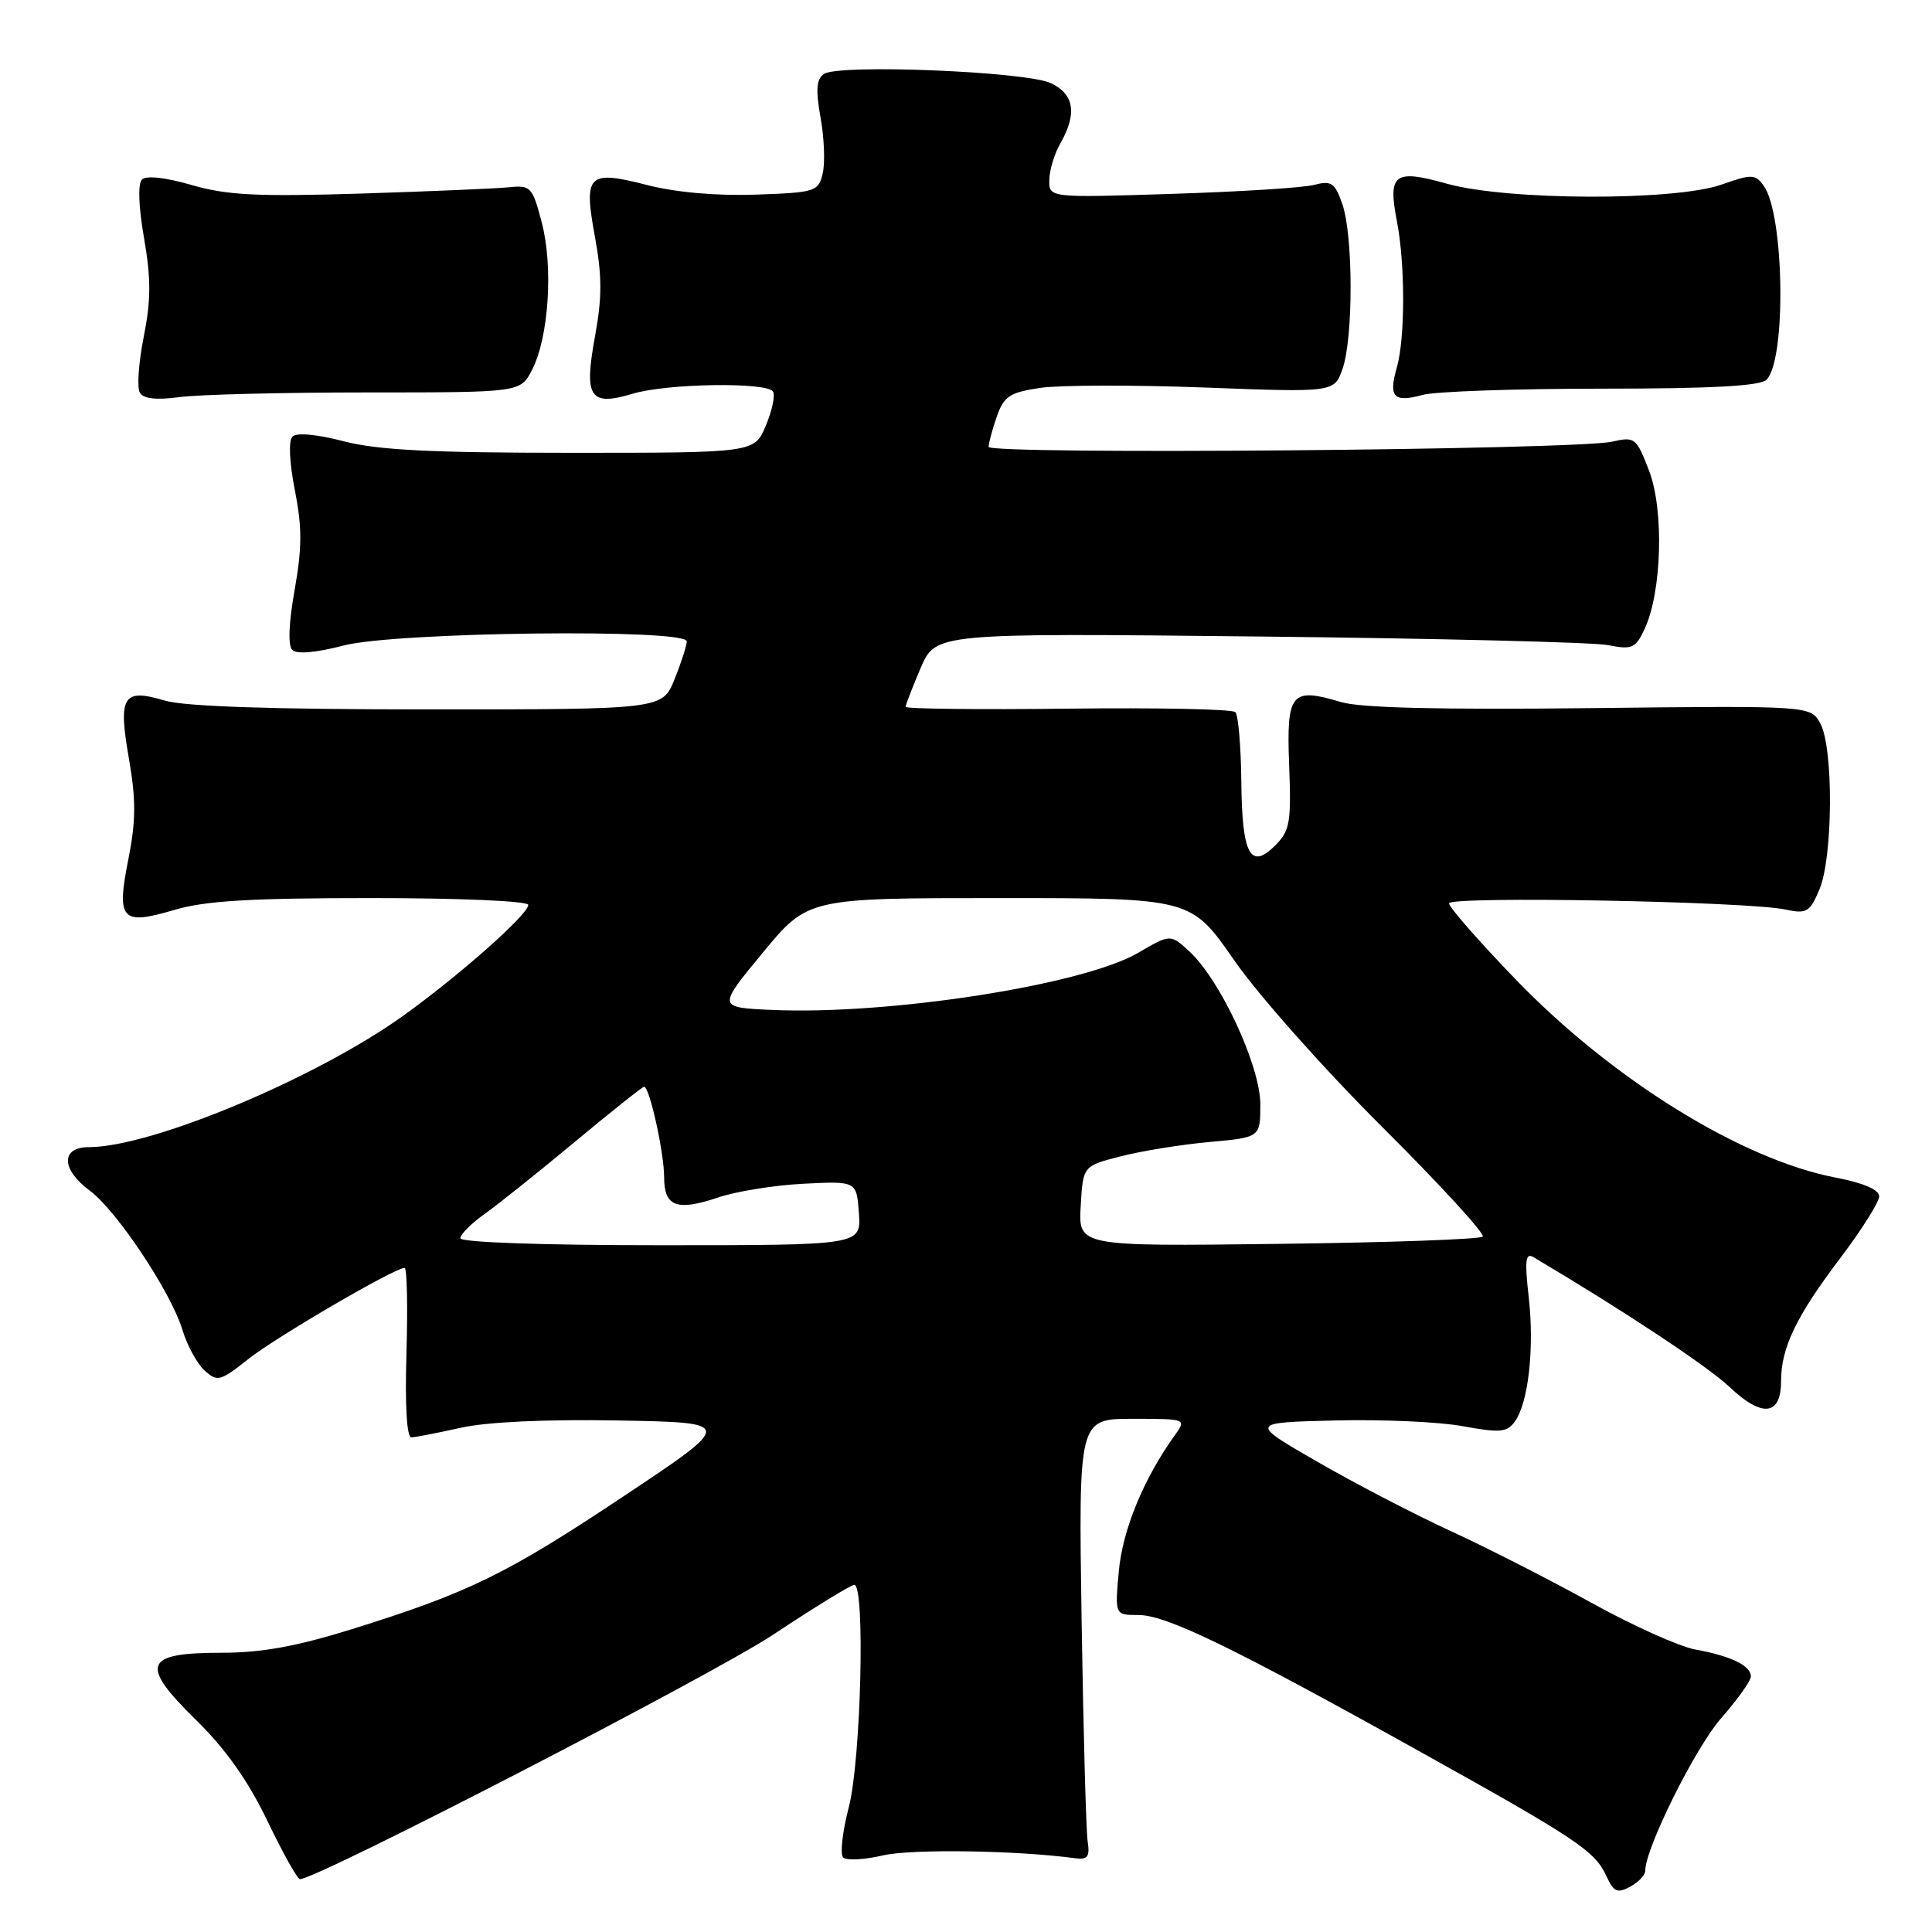 <?xml version="1.0" encoding="UTF-8" standalone="no"?>
<!DOCTYPE svg PUBLIC "-//W3C//DTD SVG 1.1//EN" "http://www.w3.org/Graphics/SVG/1.1/DTD/svg11.dtd" >
<svg xmlns="http://www.w3.org/2000/svg" xmlns:xlink="http://www.w3.org/1999/xlink" version="1.1" viewBox="0 0 256 256">
 <g >
 <path fill="currentColor"
d=" M 218.00 247.90 C 218.00 244.91 224.65 231.54 228.07 227.66 C 230.23 225.20 232.00 222.72 232.00 222.13 C 232.00 220.71 229.32 219.41 224.64 218.57 C 222.52 218.18 216.32 215.40 210.86 212.37 C 205.40 209.35 197.03 205.08 192.26 202.89 C 187.49 200.70 179.53 196.56 174.57 193.70 C 165.55 188.50 165.55 188.50 176.87 188.22 C 183.09 188.06 190.73 188.40 193.84 188.98 C 198.73 189.88 199.67 189.80 200.71 188.38 C 202.52 185.91 203.33 178.64 202.56 171.84 C 202.01 167.01 202.14 165.96 203.19 166.58 C 215.09 173.63 226.26 181.03 229.18 183.79 C 233.51 187.88 236.00 187.59 236.00 183.00 C 236.00 178.58 238.01 174.41 243.85 166.70 C 246.68 162.96 249.00 159.27 249.00 158.52 C 249.00 157.64 246.93 156.75 243.25 156.04 C 230.76 153.66 213.55 142.99 200.75 129.69 C 195.94 124.70 192.00 120.20 192.00 119.70 C 192.00 118.71 231.50 119.43 236.59 120.52 C 239.40 121.12 239.81 120.87 241.09 117.84 C 242.88 113.60 242.96 99.16 241.22 95.90 C 239.93 93.50 239.93 93.50 210.72 93.83 C 190.87 94.06 180.28 93.80 177.71 93.03 C 171.06 91.04 170.45 91.78 170.82 101.41 C 171.11 108.99 170.92 110.08 168.97 112.03 C 165.67 115.33 164.57 113.23 164.48 103.51 C 164.43 98.87 164.08 94.75 163.69 94.36 C 163.30 93.96 153.31 93.76 141.49 93.90 C 129.67 94.04 120.00 93.93 120.00 93.66 C 120.00 93.39 120.90 91.08 121.99 88.52 C 123.98 83.88 123.98 83.88 166.74 84.34 C 190.26 84.59 211.10 85.10 213.05 85.48 C 216.27 86.11 216.72 85.91 217.92 83.34 C 220.20 78.46 220.51 67.62 218.52 62.40 C 216.83 57.99 216.63 57.84 213.63 58.52 C 208.81 59.62 131.00 60.27 131.00 59.21 C 131.00 58.71 131.49 56.90 132.08 55.20 C 133.02 52.51 133.77 52.01 137.81 51.40 C 140.37 51.02 150.19 50.99 159.64 51.35 C 176.80 52.00 176.80 52.00 177.90 48.85 C 179.33 44.74 179.31 31.20 177.87 27.06 C 176.88 24.21 176.42 23.90 174.12 24.50 C 172.68 24.88 164.19 25.41 155.25 25.69 C 139.00 26.21 139.00 26.21 139.04 23.85 C 139.05 22.56 139.71 20.38 140.50 19.00 C 142.75 15.07 142.34 12.48 139.25 11.02 C 135.97 9.47 111.13 8.46 109.18 9.80 C 108.17 10.49 108.07 11.88 108.73 15.60 C 109.22 18.30 109.34 21.62 109.01 23.00 C 108.44 25.39 108.04 25.51 100.14 25.79 C 94.98 25.97 89.58 25.50 85.76 24.52 C 77.87 22.50 77.30 23.07 78.85 31.48 C 79.78 36.56 79.78 39.44 78.85 44.52 C 77.35 52.68 78.13 53.88 83.83 52.17 C 88.41 50.80 101.64 50.60 102.43 51.89 C 102.74 52.39 102.31 54.41 101.48 56.39 C 99.97 60.00 99.97 60.00 75.70 60.00 C 57.12 60.00 50.04 59.64 45.54 58.47 C 42.03 57.55 39.30 57.30 38.76 57.84 C 38.21 58.39 38.34 61.25 39.07 64.95 C 40.04 69.87 40.03 72.61 39.04 78.17 C 38.26 82.54 38.14 85.54 38.72 86.12 C 39.31 86.71 41.88 86.49 45.54 85.53 C 52.40 83.74 91.00 83.28 91.00 84.98 C 91.00 85.52 90.28 87.77 89.39 89.98 C 87.78 94.00 87.78 94.00 56.76 94.00 C 35.99 94.00 24.44 93.61 21.83 92.83 C 16.28 91.17 15.63 92.22 17.09 100.57 C 18.03 105.98 18.01 108.78 17.02 113.79 C 15.40 121.90 16.07 122.65 23.06 120.58 C 27.14 119.36 33.14 119.00 49.18 119.00 C 60.98 119.00 70.00 119.39 70.00 119.91 C 70.00 121.17 60.72 129.38 53.36 134.64 C 41.72 142.95 20.04 152.00 11.79 152.00 C 8.03 152.00 8.08 154.94 11.89 157.76 C 15.46 160.40 22.66 171.22 24.18 176.23 C 24.80 178.29 26.12 180.70 27.11 181.60 C 28.80 183.13 29.18 183.03 32.89 180.09 C 36.57 177.17 52.29 168.00 53.61 168.00 C 53.93 168.00 54.04 173.06 53.86 179.25 C 53.65 186.24 53.90 190.49 54.51 190.46 C 55.05 190.44 57.99 189.87 61.04 189.19 C 64.50 188.41 72.33 188.05 81.93 188.22 C 97.29 188.50 97.29 188.50 82.71 198.21 C 67.10 208.61 62.12 211.04 46.54 215.90 C 39.26 218.16 34.63 219.00 29.34 219.00 C 19.05 219.00 18.47 220.55 25.97 227.90 C 29.89 231.74 32.86 235.94 35.42 241.25 C 37.46 245.51 39.41 249.00 39.74 249.00 C 42.01 249.00 94.45 221.91 102.45 216.60 C 107.92 212.97 112.76 210.00 113.20 210.00 C 114.66 210.00 114.09 233.25 112.47 239.46 C 111.63 242.69 111.29 245.69 111.72 246.12 C 112.15 246.55 114.53 246.43 117.00 245.85 C 120.78 244.97 134.74 245.18 142.50 246.23 C 144.12 246.45 144.43 246.02 144.12 244.00 C 143.91 242.62 143.55 229.46 143.32 214.75 C 142.91 188.00 142.91 188.00 150.08 188.00 C 157.24 188.00 157.24 188.00 155.62 190.25 C 151.55 195.91 148.74 202.73 148.25 208.19 C 147.72 214.00 147.72 214.00 150.88 214.00 C 154.55 214.00 163.42 218.31 188.50 232.29 C 209.04 243.73 211.35 245.28 212.88 248.64 C 213.82 250.69 214.31 250.91 216.00 250.00 C 217.10 249.41 218.00 248.46 218.00 247.90 Z  M 48.61 52.00 C 68.95 52.00 68.95 52.00 70.49 49.03 C 72.71 44.73 73.33 35.38 71.79 29.50 C 70.56 24.78 70.31 24.52 67.49 24.81 C 65.85 24.98 56.98 25.36 47.79 25.65 C 34.10 26.07 30.06 25.87 25.41 24.52 C 21.95 23.51 19.37 23.23 18.81 23.79 C 18.25 24.35 18.36 27.39 19.09 31.57 C 20.02 36.95 20.01 39.78 19.04 44.66 C 18.36 48.08 18.13 51.41 18.54 52.06 C 19.02 52.84 20.78 53.03 23.77 52.62 C 26.25 52.28 37.43 52.00 48.61 52.00 Z  M 212.19 51.50 C 226.74 51.50 233.24 51.15 234.07 50.32 C 236.72 47.69 236.43 28.34 233.69 24.60 C 232.57 23.06 232.11 23.05 228.11 24.46 C 221.91 26.65 199.68 26.58 191.72 24.34 C 184.74 22.38 183.88 23.02 185.10 29.32 C 186.20 35.00 186.20 44.82 185.09 48.68 C 183.96 52.62 184.67 53.38 188.49 52.33 C 190.15 51.87 200.81 51.50 212.19 51.50 Z  M 61.00 164.07 C 61.00 163.56 62.46 162.10 64.25 160.83 C 66.04 159.55 71.43 155.25 76.22 151.26 C 81.02 147.27 85.13 144.00 85.35 144.00 C 86.07 144.00 88.00 152.76 88.00 155.97 C 88.00 159.89 89.68 160.52 95.16 158.67 C 97.55 157.86 102.65 157.04 106.50 156.85 C 113.50 156.50 113.50 156.50 113.81 160.75 C 114.11 165.00 114.11 165.00 87.56 165.00 C 71.81 165.00 61.00 164.62 61.00 164.07 Z  M 143.20 159.82 C 143.50 154.50 143.50 154.50 148.50 153.22 C 151.25 152.51 156.54 151.66 160.25 151.32 C 167.00 150.71 167.00 150.71 167.00 146.33 C 167.00 141.28 161.76 129.95 157.65 126.12 C 155.10 123.75 155.10 123.75 150.80 126.26 C 143.51 130.51 117.84 134.51 102.29 133.82 C 95.07 133.50 95.07 133.50 101.06 126.25 C 107.05 119.00 107.05 119.00 132.44 119.00 C 157.83 119.00 157.83 119.00 163.54 127.25 C 166.71 131.82 175.46 141.68 183.18 149.36 C 190.84 156.99 196.82 163.51 196.47 163.86 C 196.12 164.21 183.92 164.65 169.36 164.82 C 142.89 165.15 142.89 165.15 143.20 159.82 Z "/>
</g>
</svg>